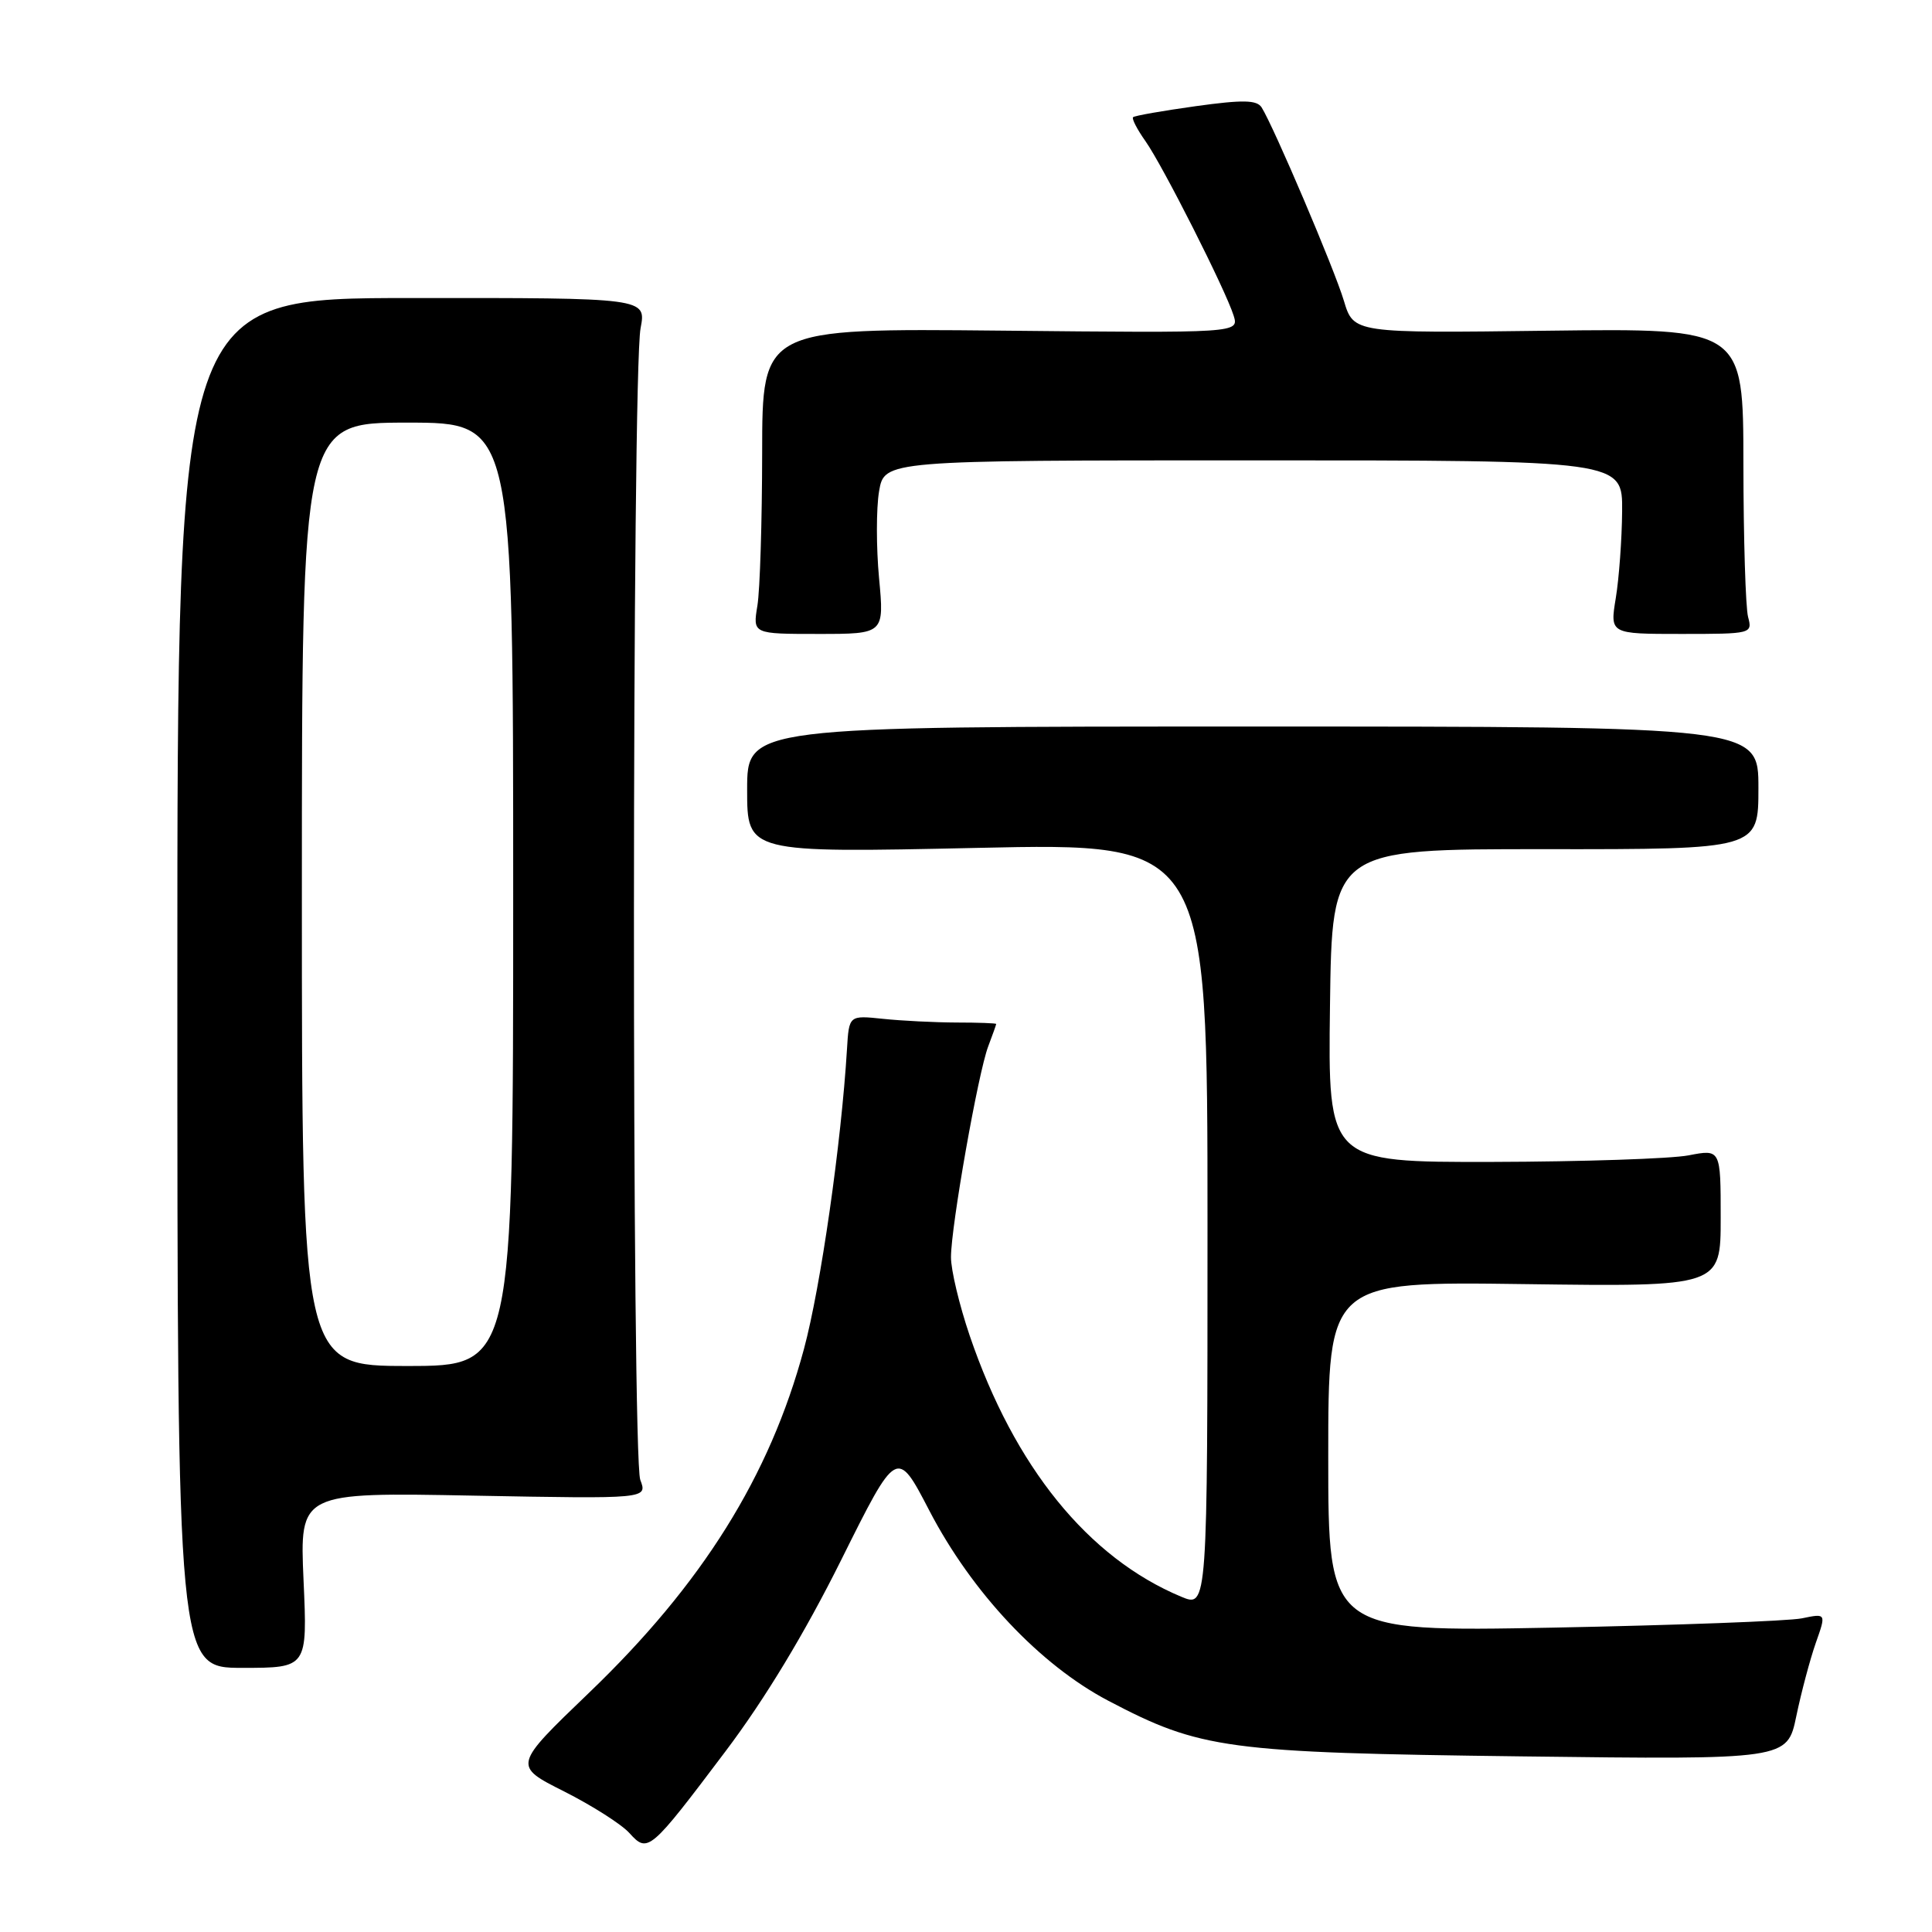 <?xml version="1.0" encoding="UTF-8" standalone="no"?>
<!DOCTYPE svg PUBLIC "-//W3C//DTD SVG 1.1//EN" "http://www.w3.org/Graphics/SVG/1.1/DTD/svg11.dtd" >
<svg xmlns="http://www.w3.org/2000/svg" xmlns:xlink="http://www.w3.org/1999/xlink" version="1.1" viewBox="0 0 256 256">
 <g >
 <path fill="currentColor"
d=" M 96.14 232.05 C 101.36 225.13 106.63 216.41 111.47 206.69 C 118.84 191.88 118.84 191.88 123.14 200.16 C 128.80 211.04 137.80 220.60 146.86 225.36 C 159.09 231.78 162.44 232.24 201.66 232.73 C 236.82 233.17 236.82 233.17 238.02 227.40 C 238.68 224.23 239.84 219.87 240.60 217.70 C 241.99 213.77 241.99 213.77 238.75 214.44 C 236.96 214.80 222.11 215.35 205.75 215.67 C 176.00 216.23 176.00 216.23 176.00 193.02 C 176.00 169.80 176.00 169.80 202.00 170.15 C 228.00 170.50 228.00 170.50 228.00 161.38 C 228.00 152.27 228.00 152.27 223.75 153.09 C 221.41 153.54 209.70 153.93 197.73 153.96 C 175.96 154.00 175.96 154.00 176.23 133.25 C 176.50 112.50 176.50 112.50 204.75 112.52 C 233.00 112.54 233.00 112.54 233.00 104.41 C 233.00 96.27 233.00 96.27 166.00 96.27 C 99.00 96.27 99.00 96.27 99.00 104.64 C 99.00 113.01 99.00 113.01 129.50 112.35 C 160.00 111.68 160.00 111.68 160.00 162.35 C 160.00 213.03 160.00 213.03 156.51 211.57 C 144.17 206.41 134.41 194.36 128.49 176.98 C 127.12 172.95 126.00 168.27 126.01 166.57 C 126.02 162.46 129.61 142.16 130.94 138.66 C 131.52 137.12 132.00 135.79 132.00 135.68 C 132.00 135.58 129.64 135.49 126.75 135.49 C 123.86 135.48 119.47 135.26 117.00 135.00 C 112.50 134.53 112.50 134.53 112.23 139.01 C 111.48 151.44 108.75 170.51 106.53 178.74 C 101.99 195.61 93.05 209.91 78.04 224.31 C 67.98 233.97 67.98 233.97 74.74 237.37 C 78.46 239.25 82.36 241.73 83.40 242.89 C 85.84 245.59 86.10 245.37 96.14 232.05 Z  M 40.22 209.37 C 39.71 197.74 39.71 197.74 62.76 198.18 C 85.80 198.61 85.80 198.61 84.84 196.09 C 83.70 193.08 83.73 49.50 84.88 43.49 C 85.64 39.47 85.64 39.47 54.57 39.49 C 23.50 39.50 23.50 39.50 23.50 130.25 C 23.50 221.00 23.50 221.00 32.12 221.00 C 40.74 221.00 40.74 221.00 40.22 209.37 Z  M 116.48 76.61 C 116.10 72.55 116.10 67.37 116.48 65.11 C 117.18 61.00 117.18 61.00 166.09 61.00 C 215.00 61.00 215.00 61.00 214.94 67.75 C 214.91 71.46 214.53 76.64 214.10 79.25 C 213.32 84.00 213.32 84.00 222.78 84.00 C 232.10 84.00 232.22 83.97 231.63 81.75 C 231.30 80.51 231.02 71.40 231.01 61.50 C 231.00 43.50 231.00 43.50 205.18 43.82 C 179.36 44.15 179.36 44.15 178.07 39.85 C 176.82 35.66 168.77 16.77 167.17 14.23 C 166.53 13.24 164.70 13.20 158.43 14.07 C 154.07 14.68 150.34 15.33 150.14 15.53 C 149.94 15.72 150.68 17.15 151.77 18.69 C 154.08 21.96 162.40 38.43 163.46 41.81 C 164.18 44.13 164.18 44.13 132.59 43.81 C 101.00 43.50 101.00 43.50 100.99 60.00 C 100.98 69.08 100.70 78.19 100.36 80.25 C 99.74 84.00 99.74 84.00 108.45 84.00 C 117.17 84.00 117.17 84.00 116.48 76.61 Z  M 40.00 118.50 C 40.00 56.00 40.00 56.00 54.00 56.00 C 68.00 56.00 68.00 56.00 68.00 118.50 C 68.00 181.00 68.00 181.00 54.00 181.00 C 40.00 181.00 40.00 181.00 40.00 118.50 Z "/>
</g>
</svg>